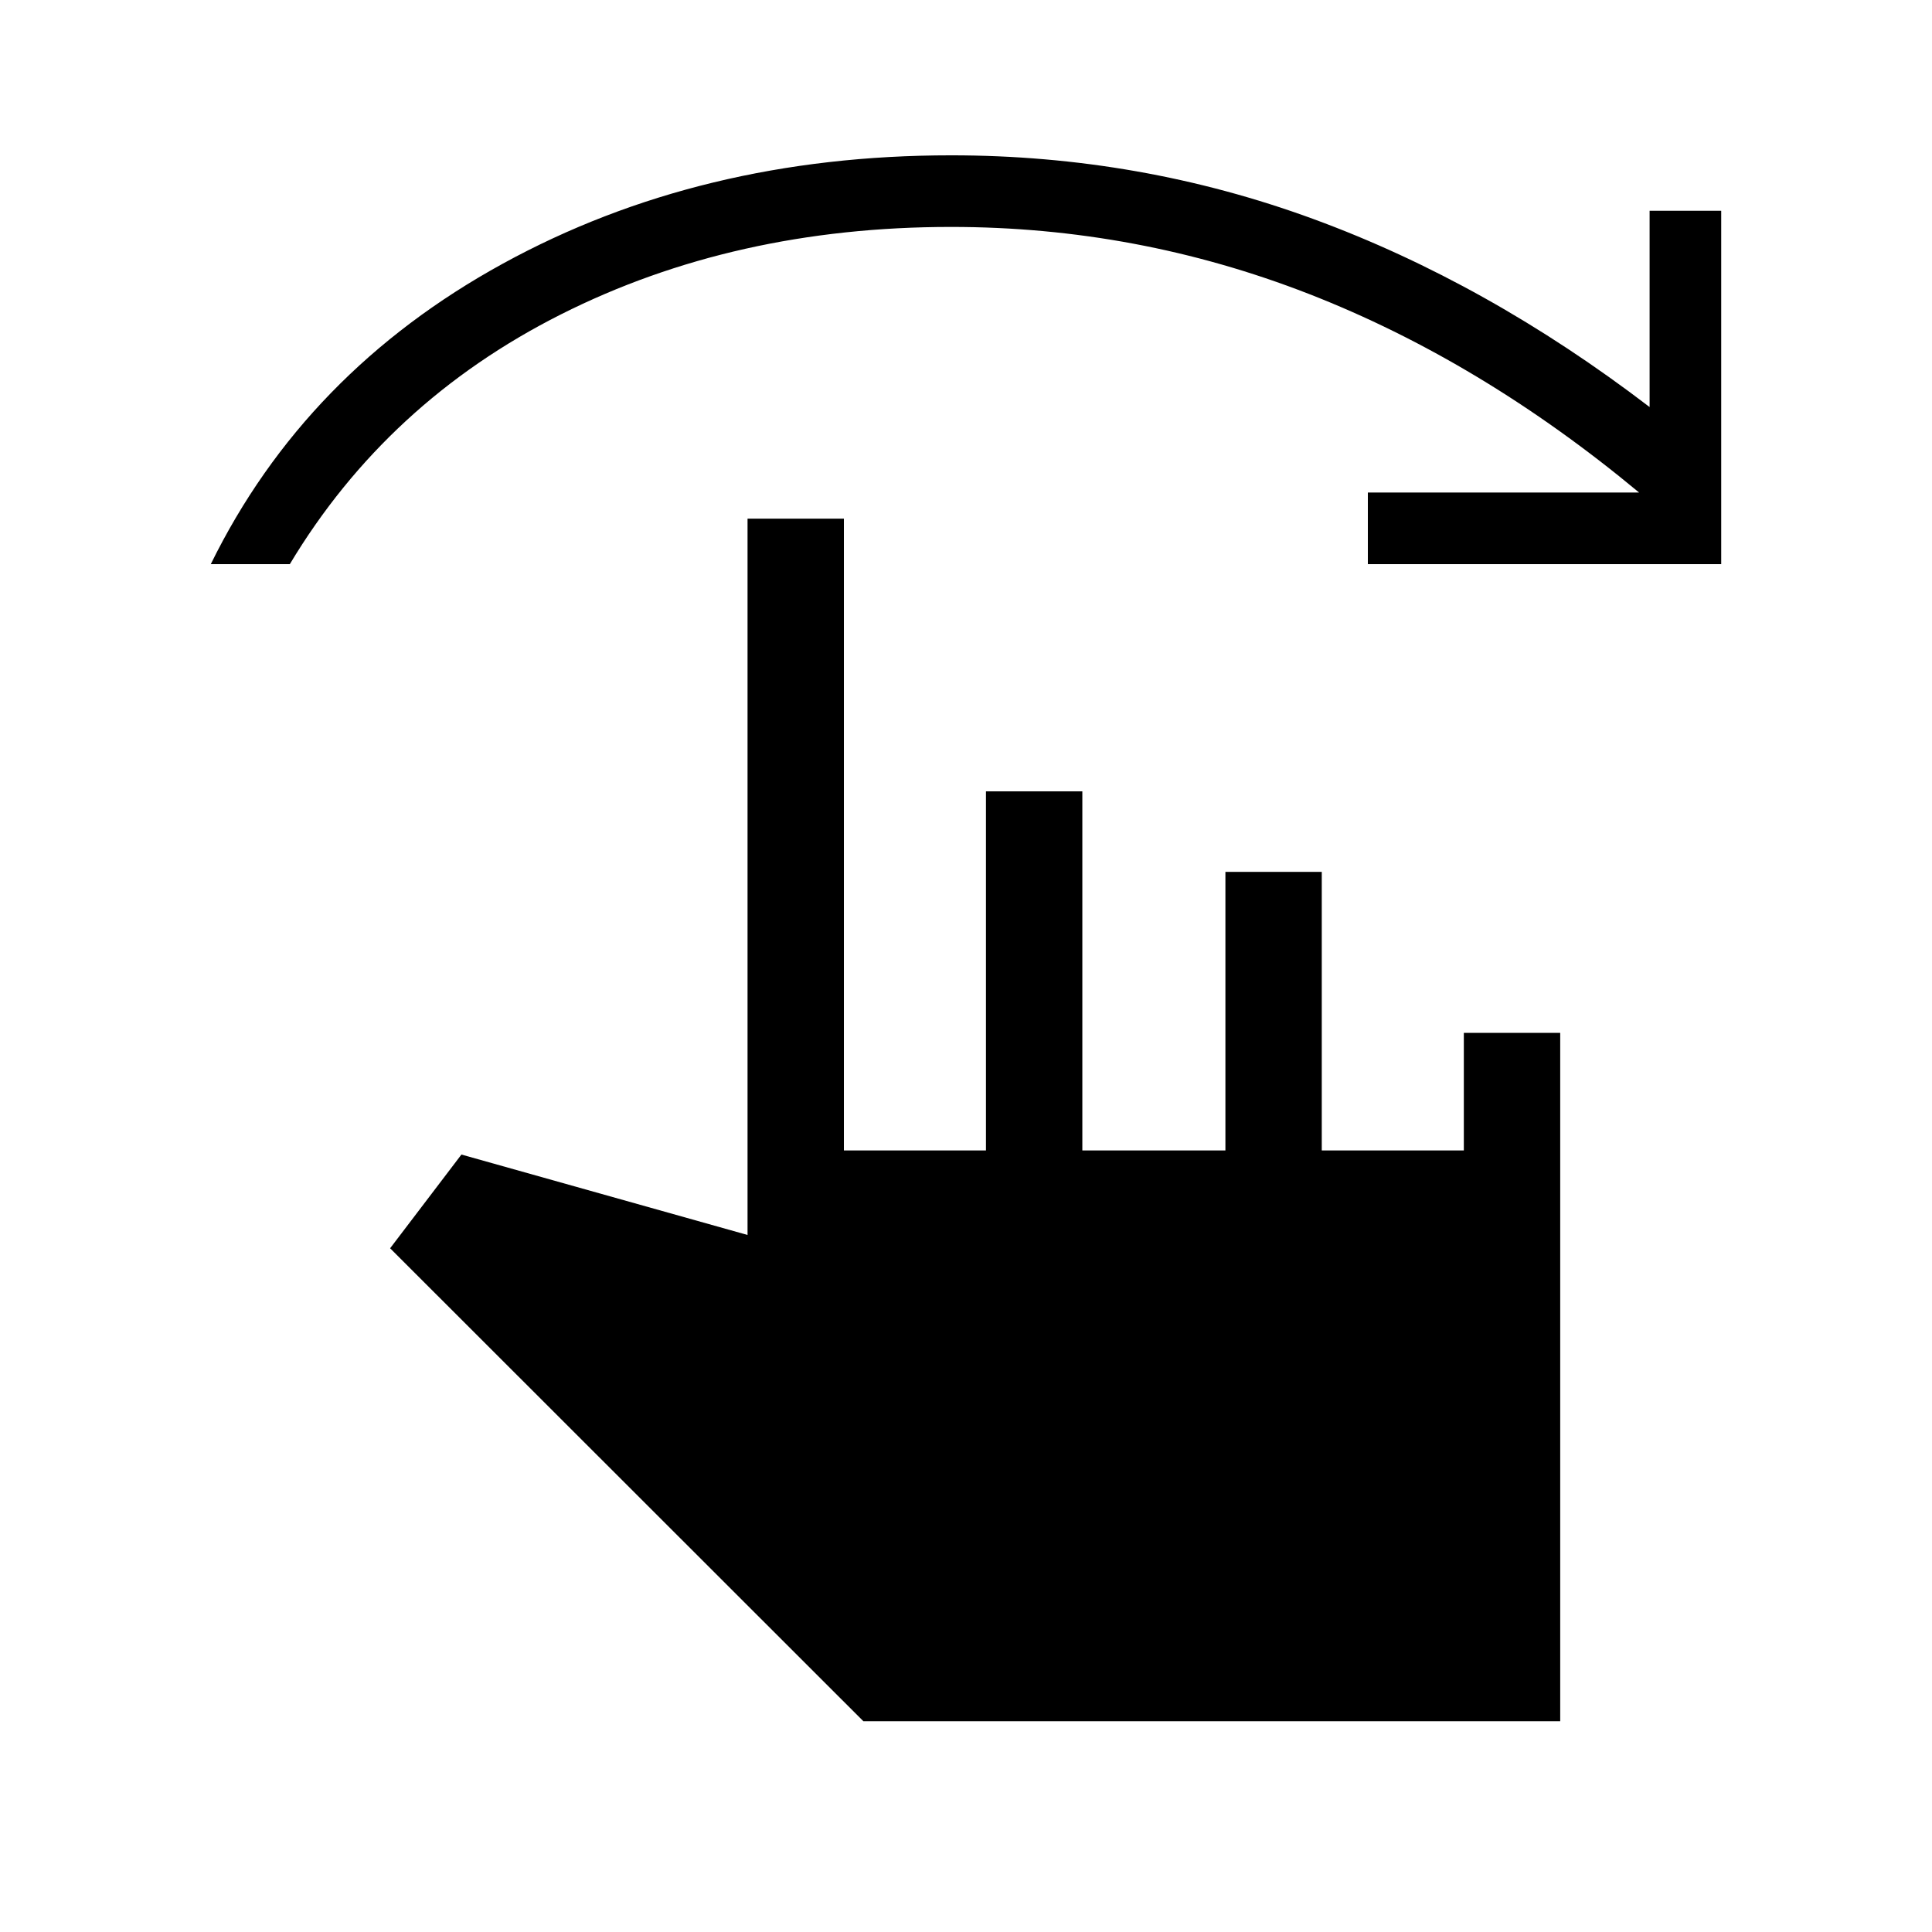 <svg xmlns="http://www.w3.org/2000/svg" height="40" viewBox="0 -960 960 960" width="40"><path d="M104.74-679.68q46.89-95.45 145.07-149.29 98.17-53.85 222.77-53.85 93.78 0 180.06 31.66 86.28 31.65 167.04 93.42v-97.52h35.58v175.58H679.68v-35.58h134.79q-78.79-65.47-164.21-98.73-85.41-33.25-177.68-33.25-107.56 0-193.88 43.47-86.31 43.48-134.69 124.09h-39.27ZM429-104.74l-235.15-235 35.43-46.57 142.17 39.96v-355.93h47.88v313.93h70.59v-178.42h47.89v178.42h71.09v-138.42h47.88v138.42h70.59v-58.42h47.89v342.03H429Z"/></svg>